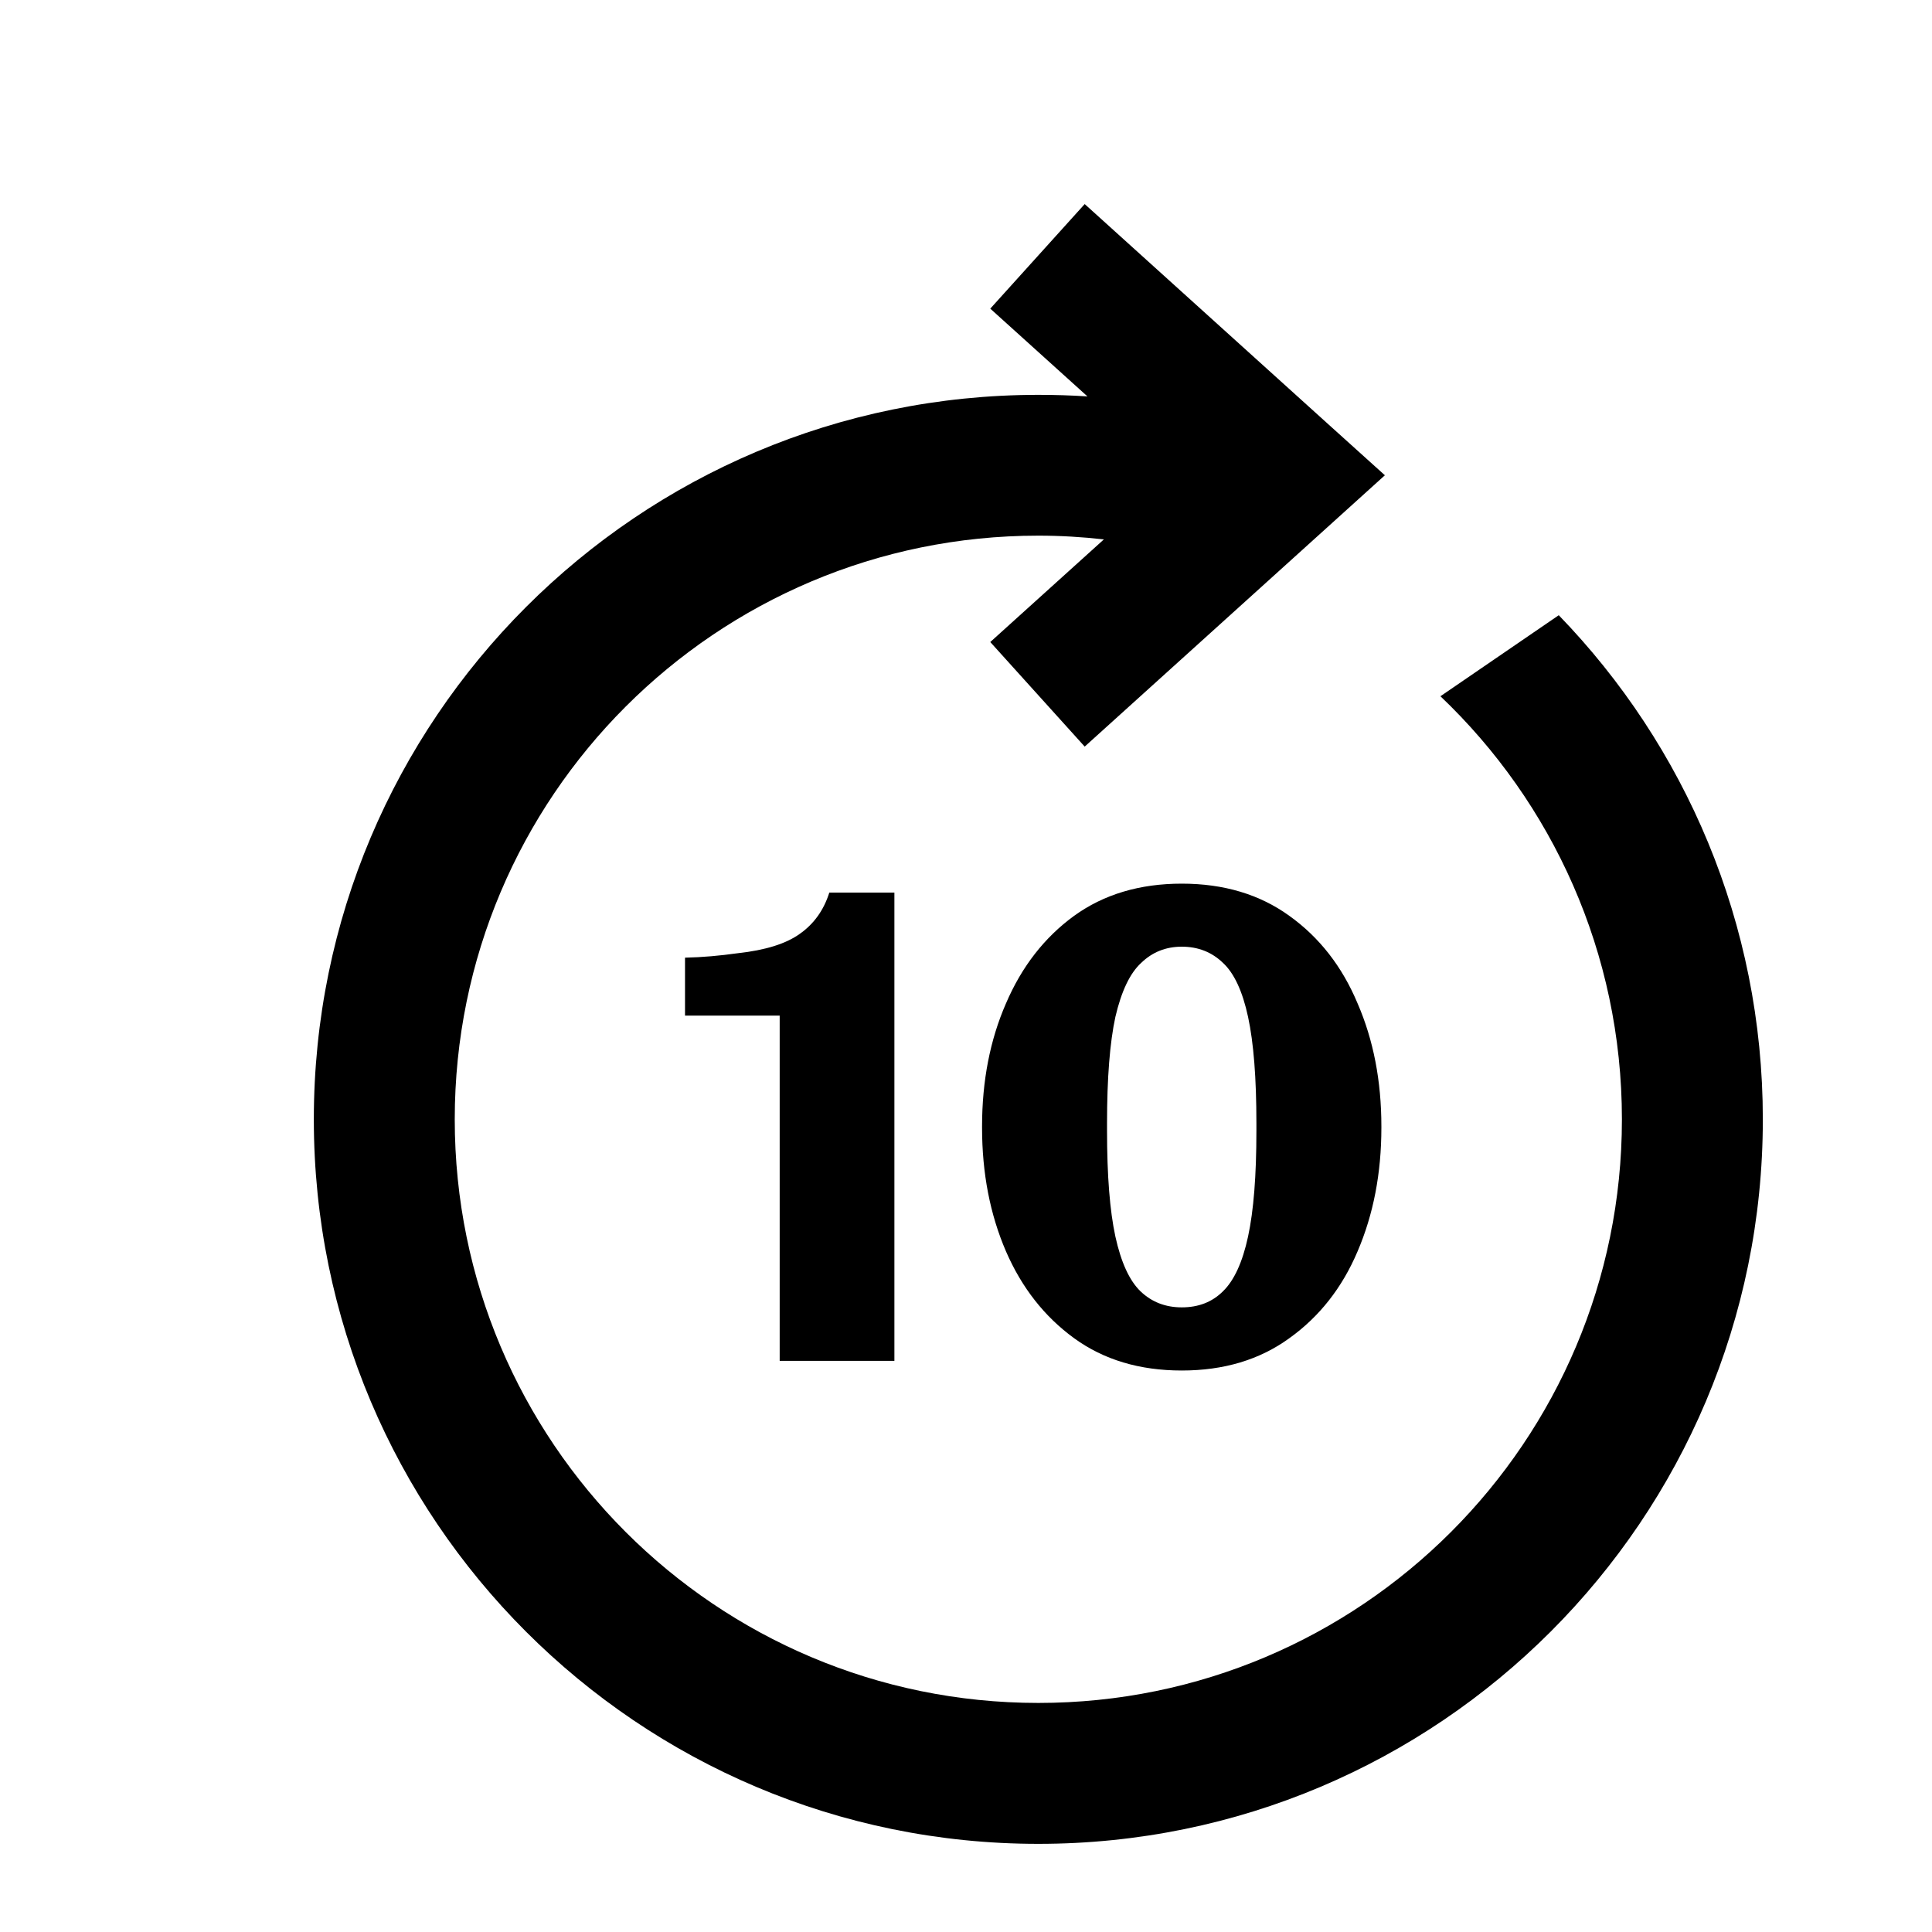 <?xml version="1.0" encoding="UTF-8"?>
<svg width="16" height="16" viewBox="0 0 16 16" fill="none" xmlns="http://www.w3.org/2000/svg">
  <path fill-rule="evenodd" clip-rule="evenodd" d="M9.006 3.283L8.201 2.556L8.983 1.69L10.99 3.504L11.469 3.936L10.99 4.369L8.983 6.183L8.201 5.317L9.142 4.467C8.964 4.447 8.783 4.436 8.599 4.436C5.93 4.436 3.766 6.6 3.766 9.27C3.766 11.939 5.93 14.103 8.599 14.103C11.268 14.103 13.432 11.939 13.432 9.27C13.432 7.891 12.855 6.647 11.929 5.766L12.909 5.095C13.955 6.175 14.599 7.647 14.599 9.27C14.599 12.584 11.913 15.27 8.599 15.27C5.285 15.27 2.599 12.584 2.599 9.27C2.599 5.956 5.285 3.27 8.599 3.27C8.736 3.27 8.872 3.274 9.006 3.283ZM6.457 11.27V8.411H5.673V7.931C5.815 7.928 5.961 7.915 6.111 7.894C6.338 7.869 6.509 7.816 6.623 7.734C6.74 7.652 6.822 7.538 6.868 7.392H7.407V11.27H6.457ZM8.133 9.339V9.328C8.133 8.952 8.199 8.612 8.331 8.31C8.462 8.004 8.651 7.762 8.896 7.584C9.141 7.407 9.438 7.318 9.787 7.318C10.135 7.318 10.432 7.407 10.677 7.584C10.926 7.762 11.115 8.004 11.243 8.31C11.374 8.612 11.44 8.952 11.44 9.328V9.339C11.44 9.716 11.374 10.057 11.243 10.363C11.115 10.665 10.926 10.905 10.677 11.083C10.432 11.261 10.135 11.35 9.787 11.35C9.438 11.35 9.141 11.261 8.896 11.083C8.651 10.905 8.462 10.665 8.331 10.363C8.199 10.057 8.133 9.716 8.133 9.339ZM9.168 9.366C9.168 9.736 9.191 10.027 9.237 10.24C9.284 10.454 9.353 10.605 9.445 10.694C9.538 10.783 9.652 10.827 9.787 10.827C9.925 10.827 10.039 10.783 10.128 10.694C10.22 10.605 10.29 10.454 10.336 10.24C10.382 10.027 10.405 9.736 10.405 9.366V9.302C10.405 8.928 10.382 8.635 10.336 8.422C10.29 8.208 10.22 8.059 10.128 7.974C10.036 7.885 9.922 7.84 9.787 7.84C9.655 7.84 9.543 7.885 9.451 7.974C9.358 8.059 9.287 8.208 9.237 8.422C9.191 8.635 9.168 8.928 9.168 9.302V9.366Z" fill="currentColor"/>
</svg>
